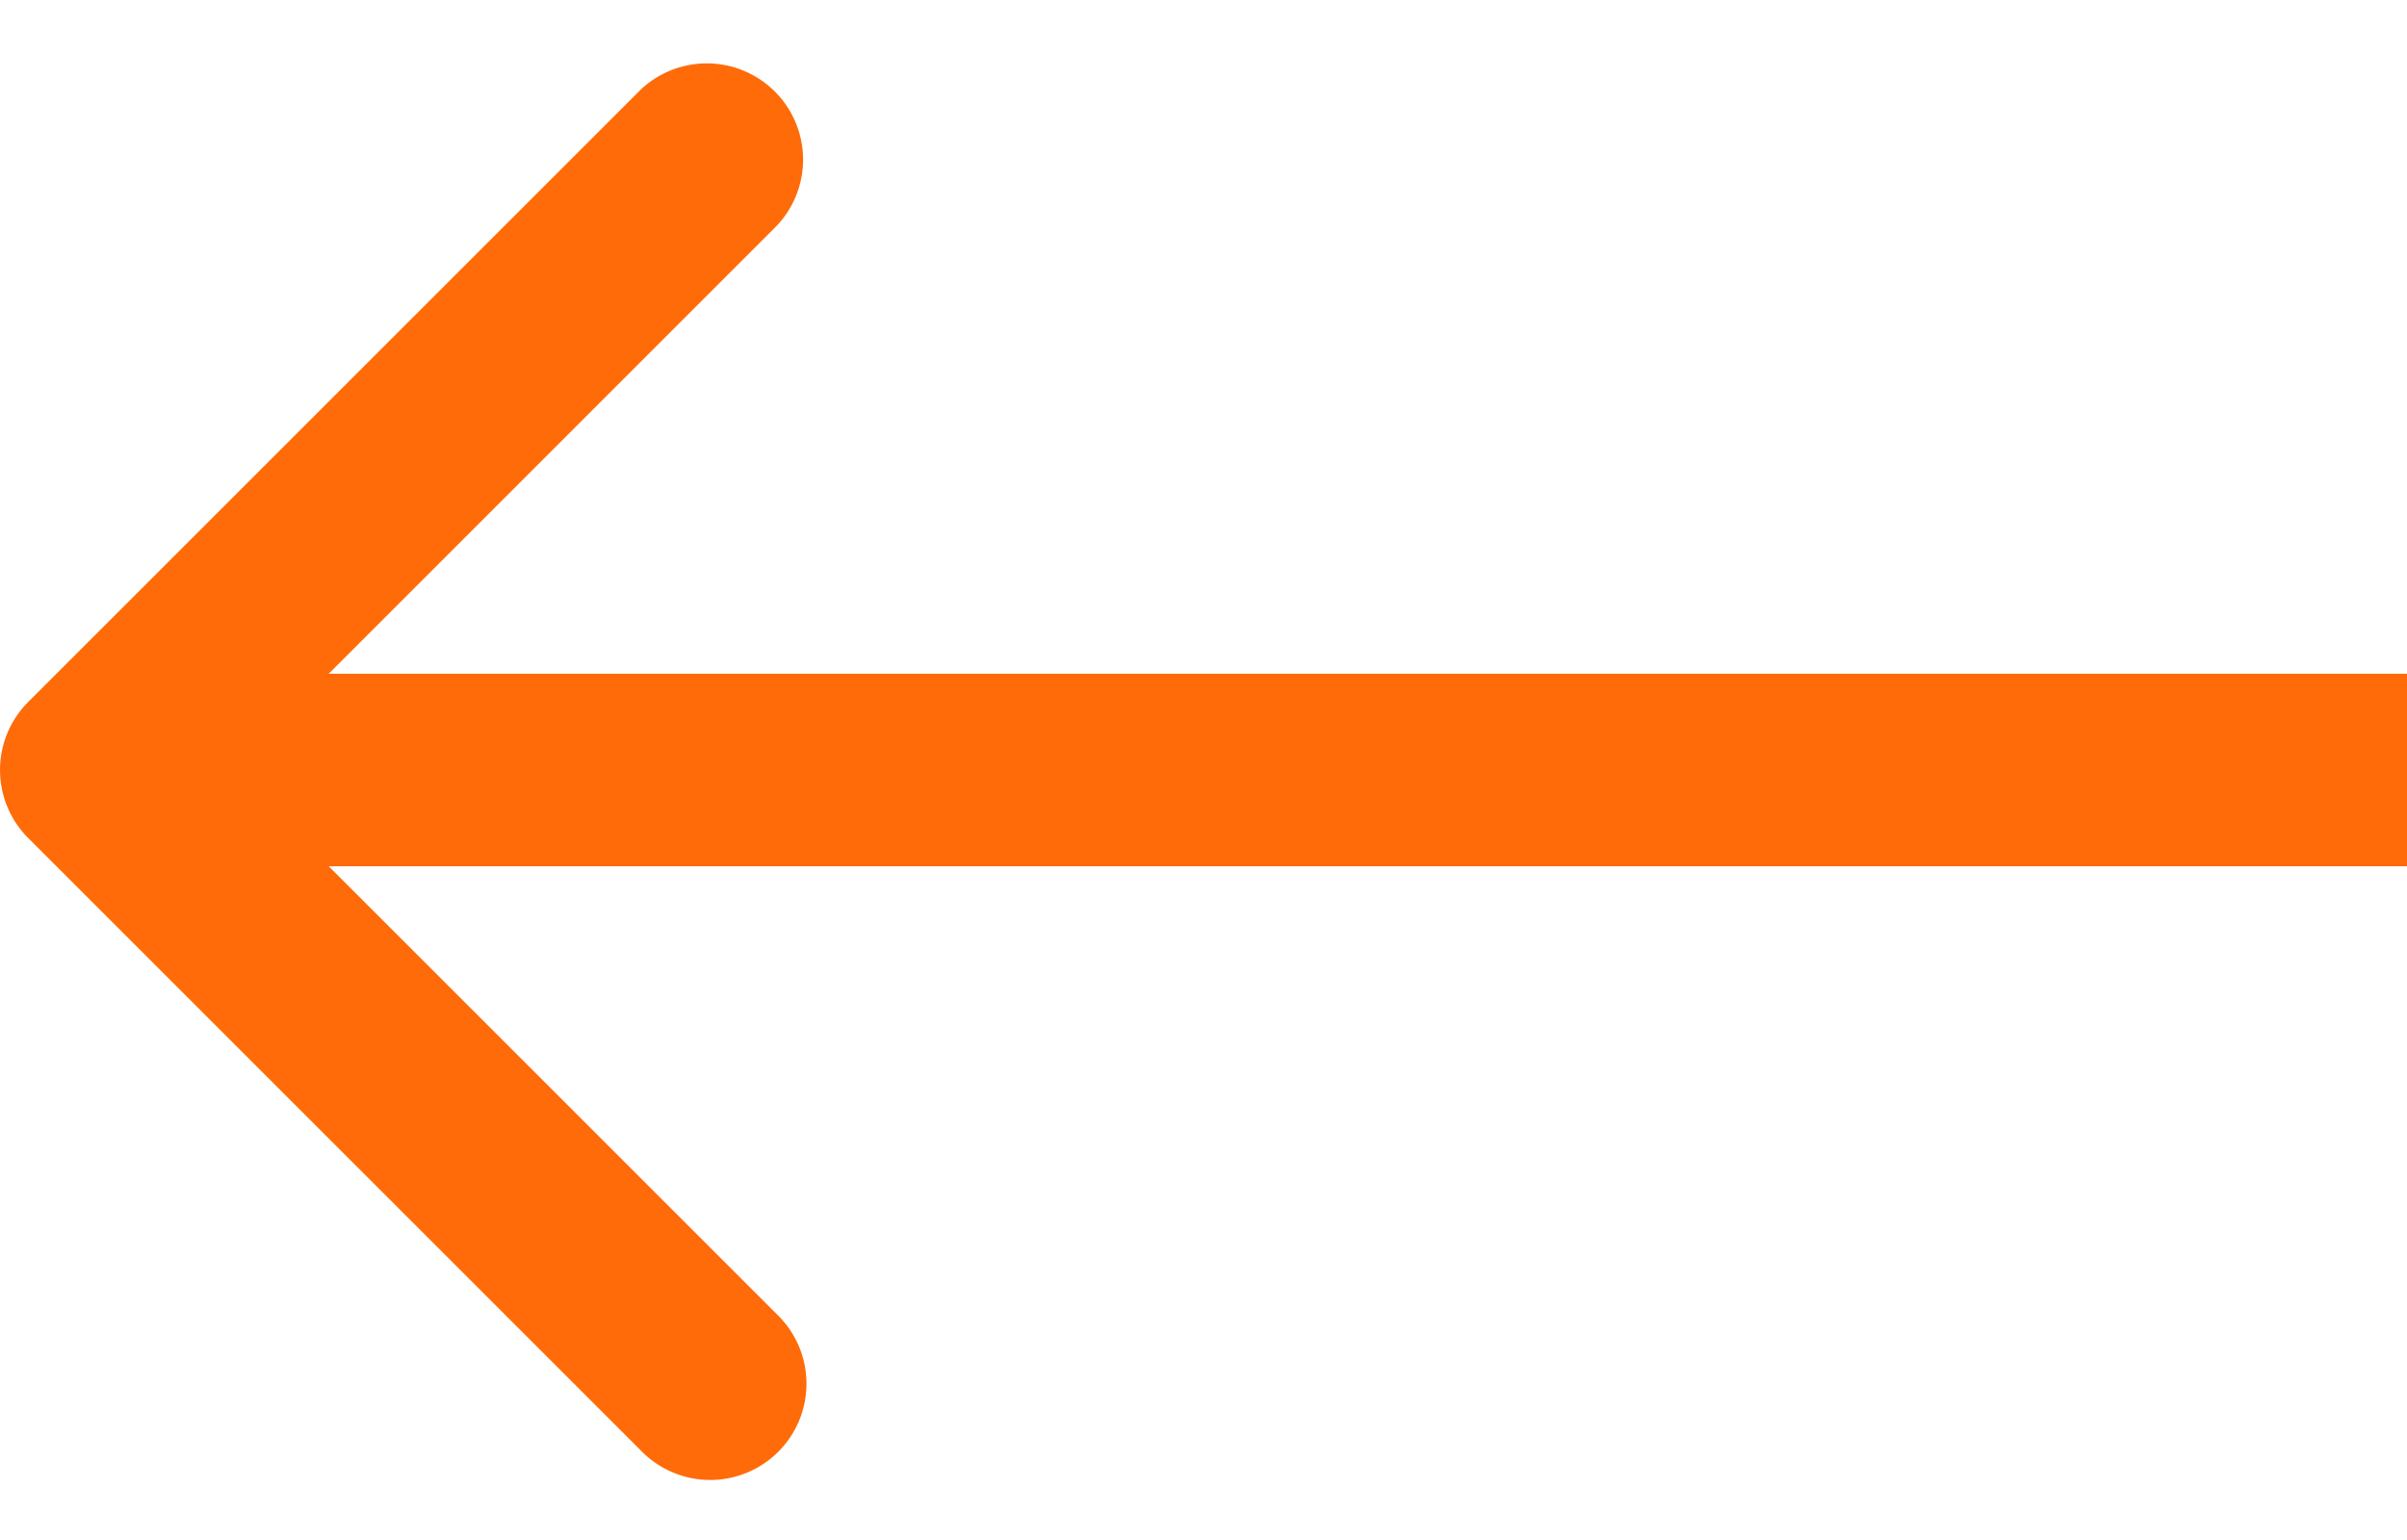 <svg width="25" height="16" fill="none" xmlns="http://www.w3.org/2000/svg"><path d="M26 7a1 1 0 110 2V7zM.293 8.707a1 1 0 010-1.414L6.657.929A1 1 0 018.07 2.343L2.414 8l5.657 5.657a1 1 0 11-1.414 1.414L.293 8.707zM26 9H1V7h25v2z" fill="#FF6B09"/></svg>